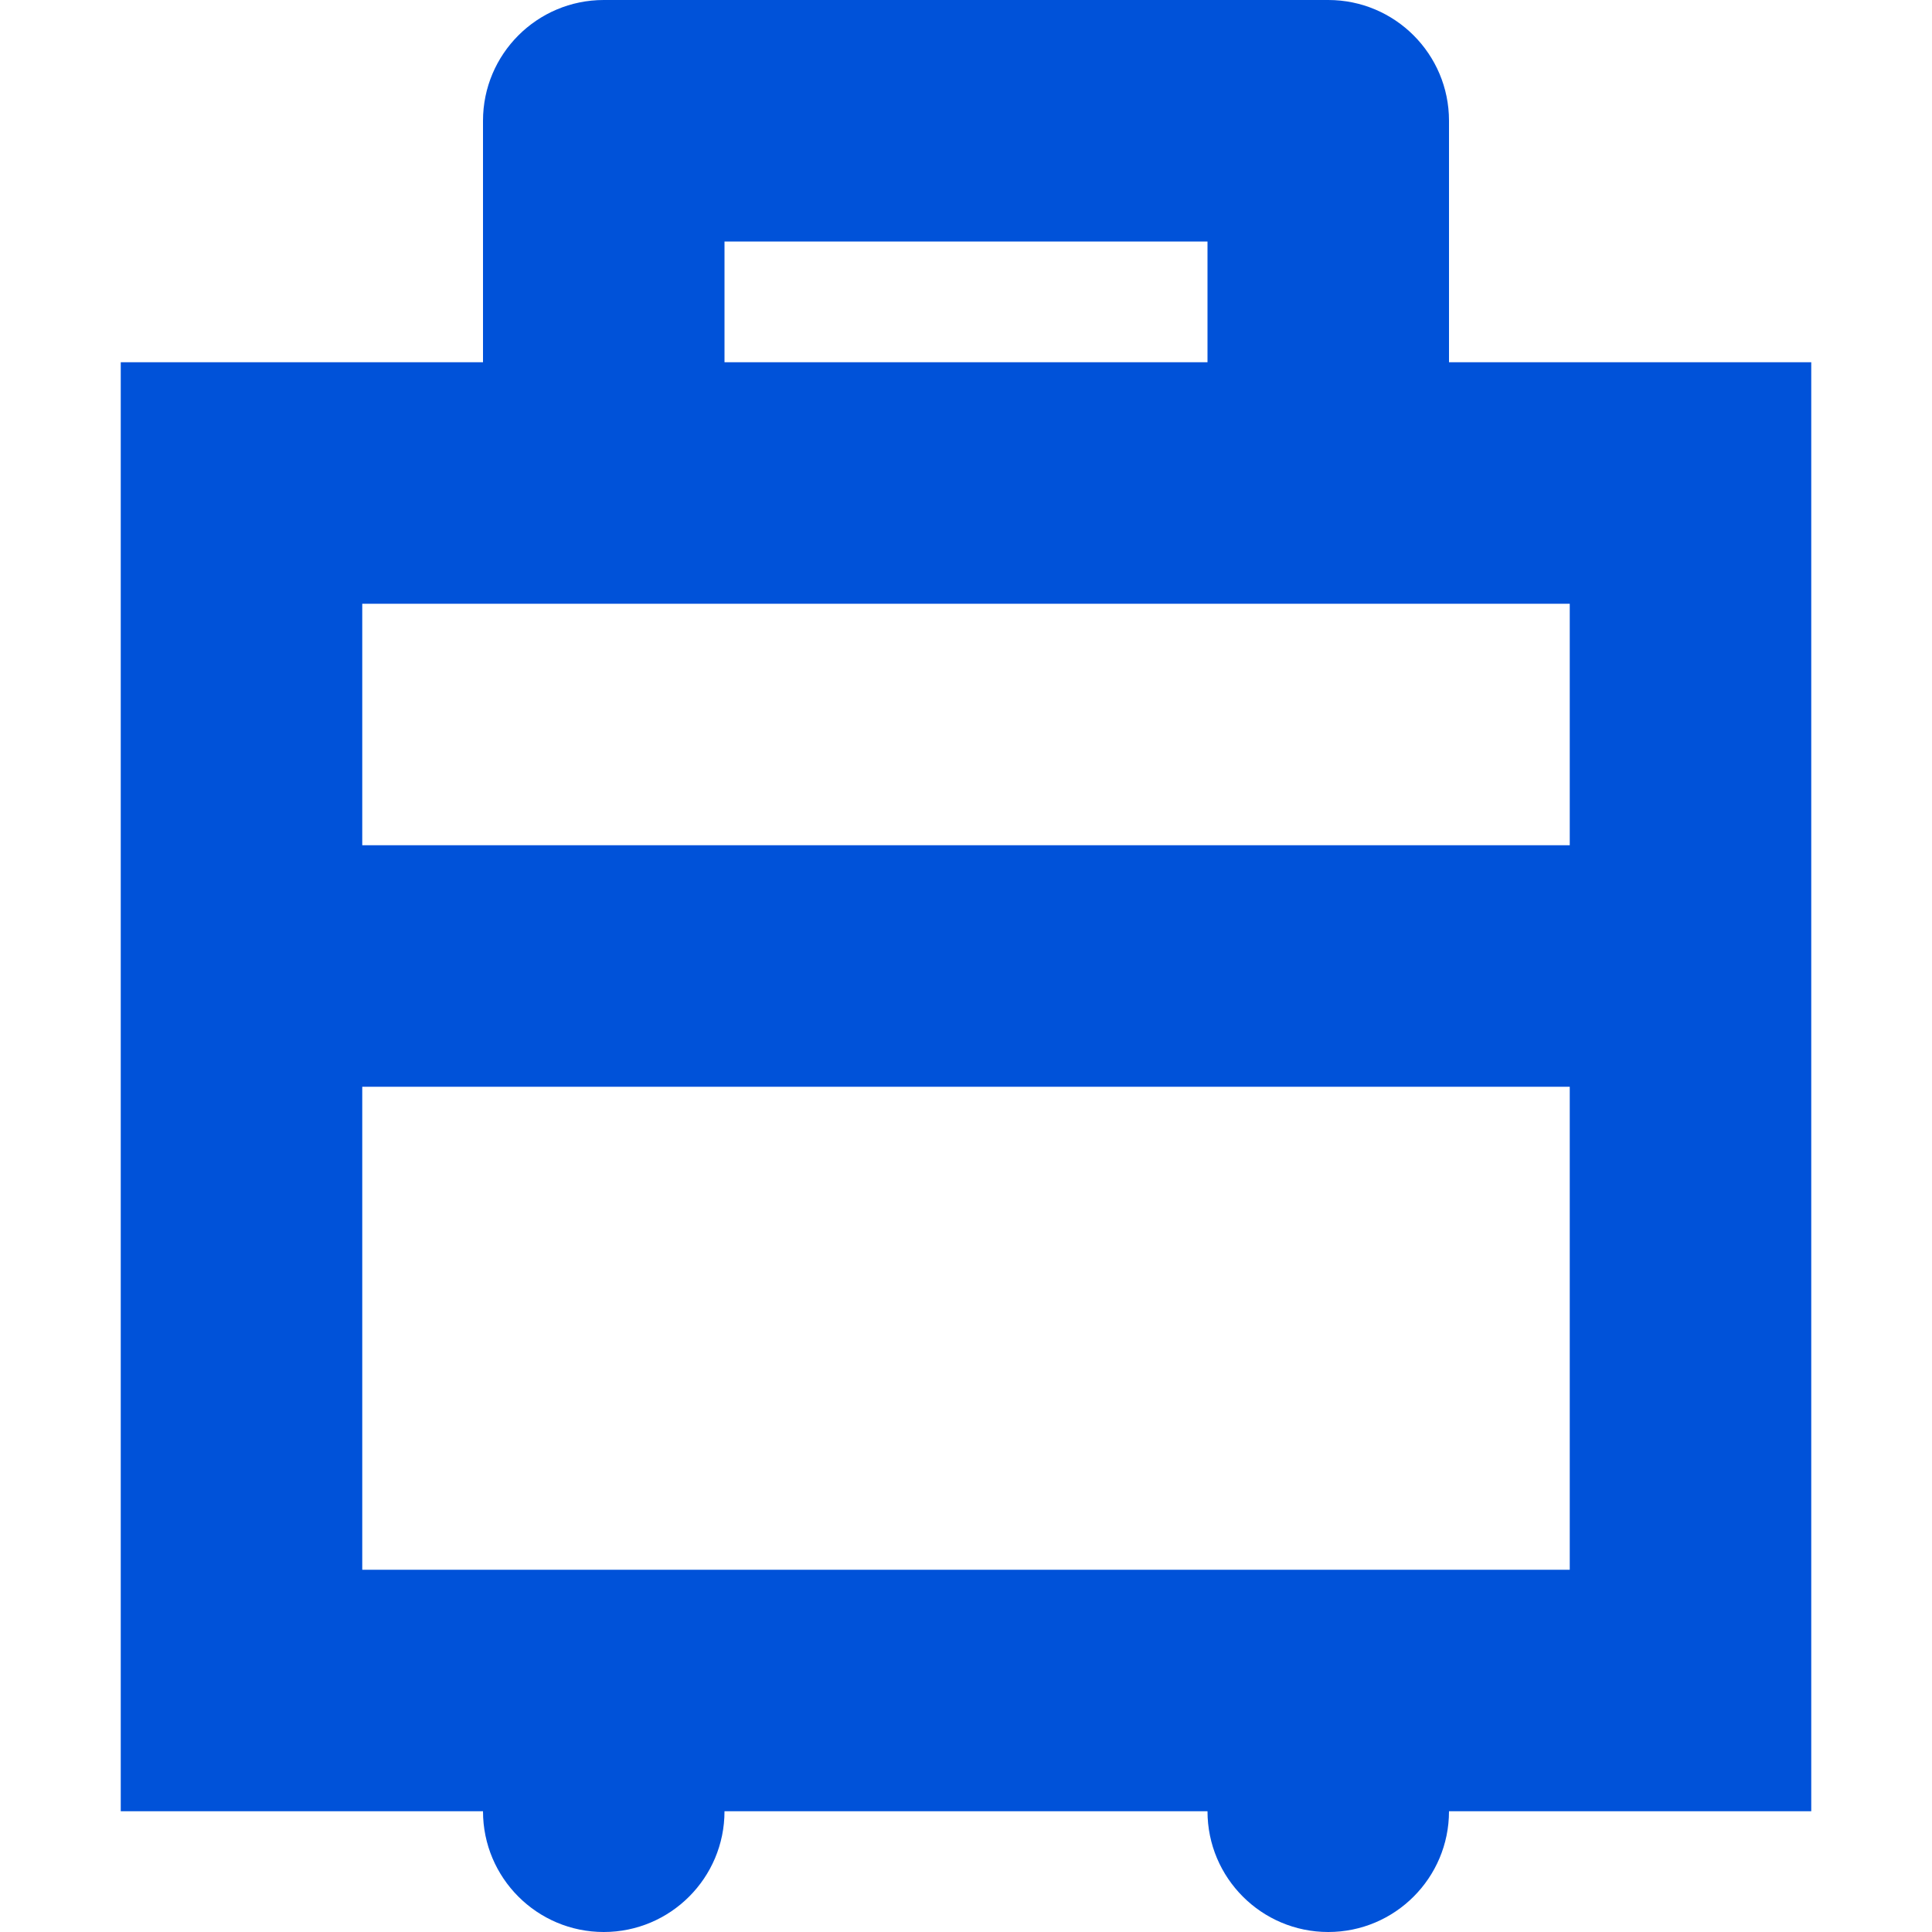 <?xml version="1.0" encoding="UTF-8"?>
<svg width="16px" height="16px" viewBox="0 0 16 16" version="1.1" xmlns="http://www.w3.org/2000/svg" xmlns:xlink="http://www.w3.org/1999/xlink">
    <title>数据迁移*16蓝</title>
    <g id="数据迁移*16蓝" stroke="none" stroke-width="1" fill="none" fill-rule="evenodd">
        <path d="M6,15 C6,15.552 5.552,16 5,16 C4.448,16 4,15.552 4,15 L4,15 L1,15 L1,3 L4,3 L4,3 L4,1 C4,0.448 4.448,1.01453063e-16 5,0 L11,0 C11.552,-1.01453063e-16 12,0.448 12,1 L12,3 L15,3 L15,13 L13,13 L13,9 L3,9 L3,13 L15,13 L15,15 L12,15 C12,15.552 11.552,16 11,16 C10.448,16 10,15.552 10,15 L10,15 Z M13,5 L3,5 L3,7 L13,7 L13,5 Z M10,2 L6,2 L6,3 L10,3 L10,2 Z" id="Combined-Shape" fill="#0052d9"></path>
    </g>
</svg>